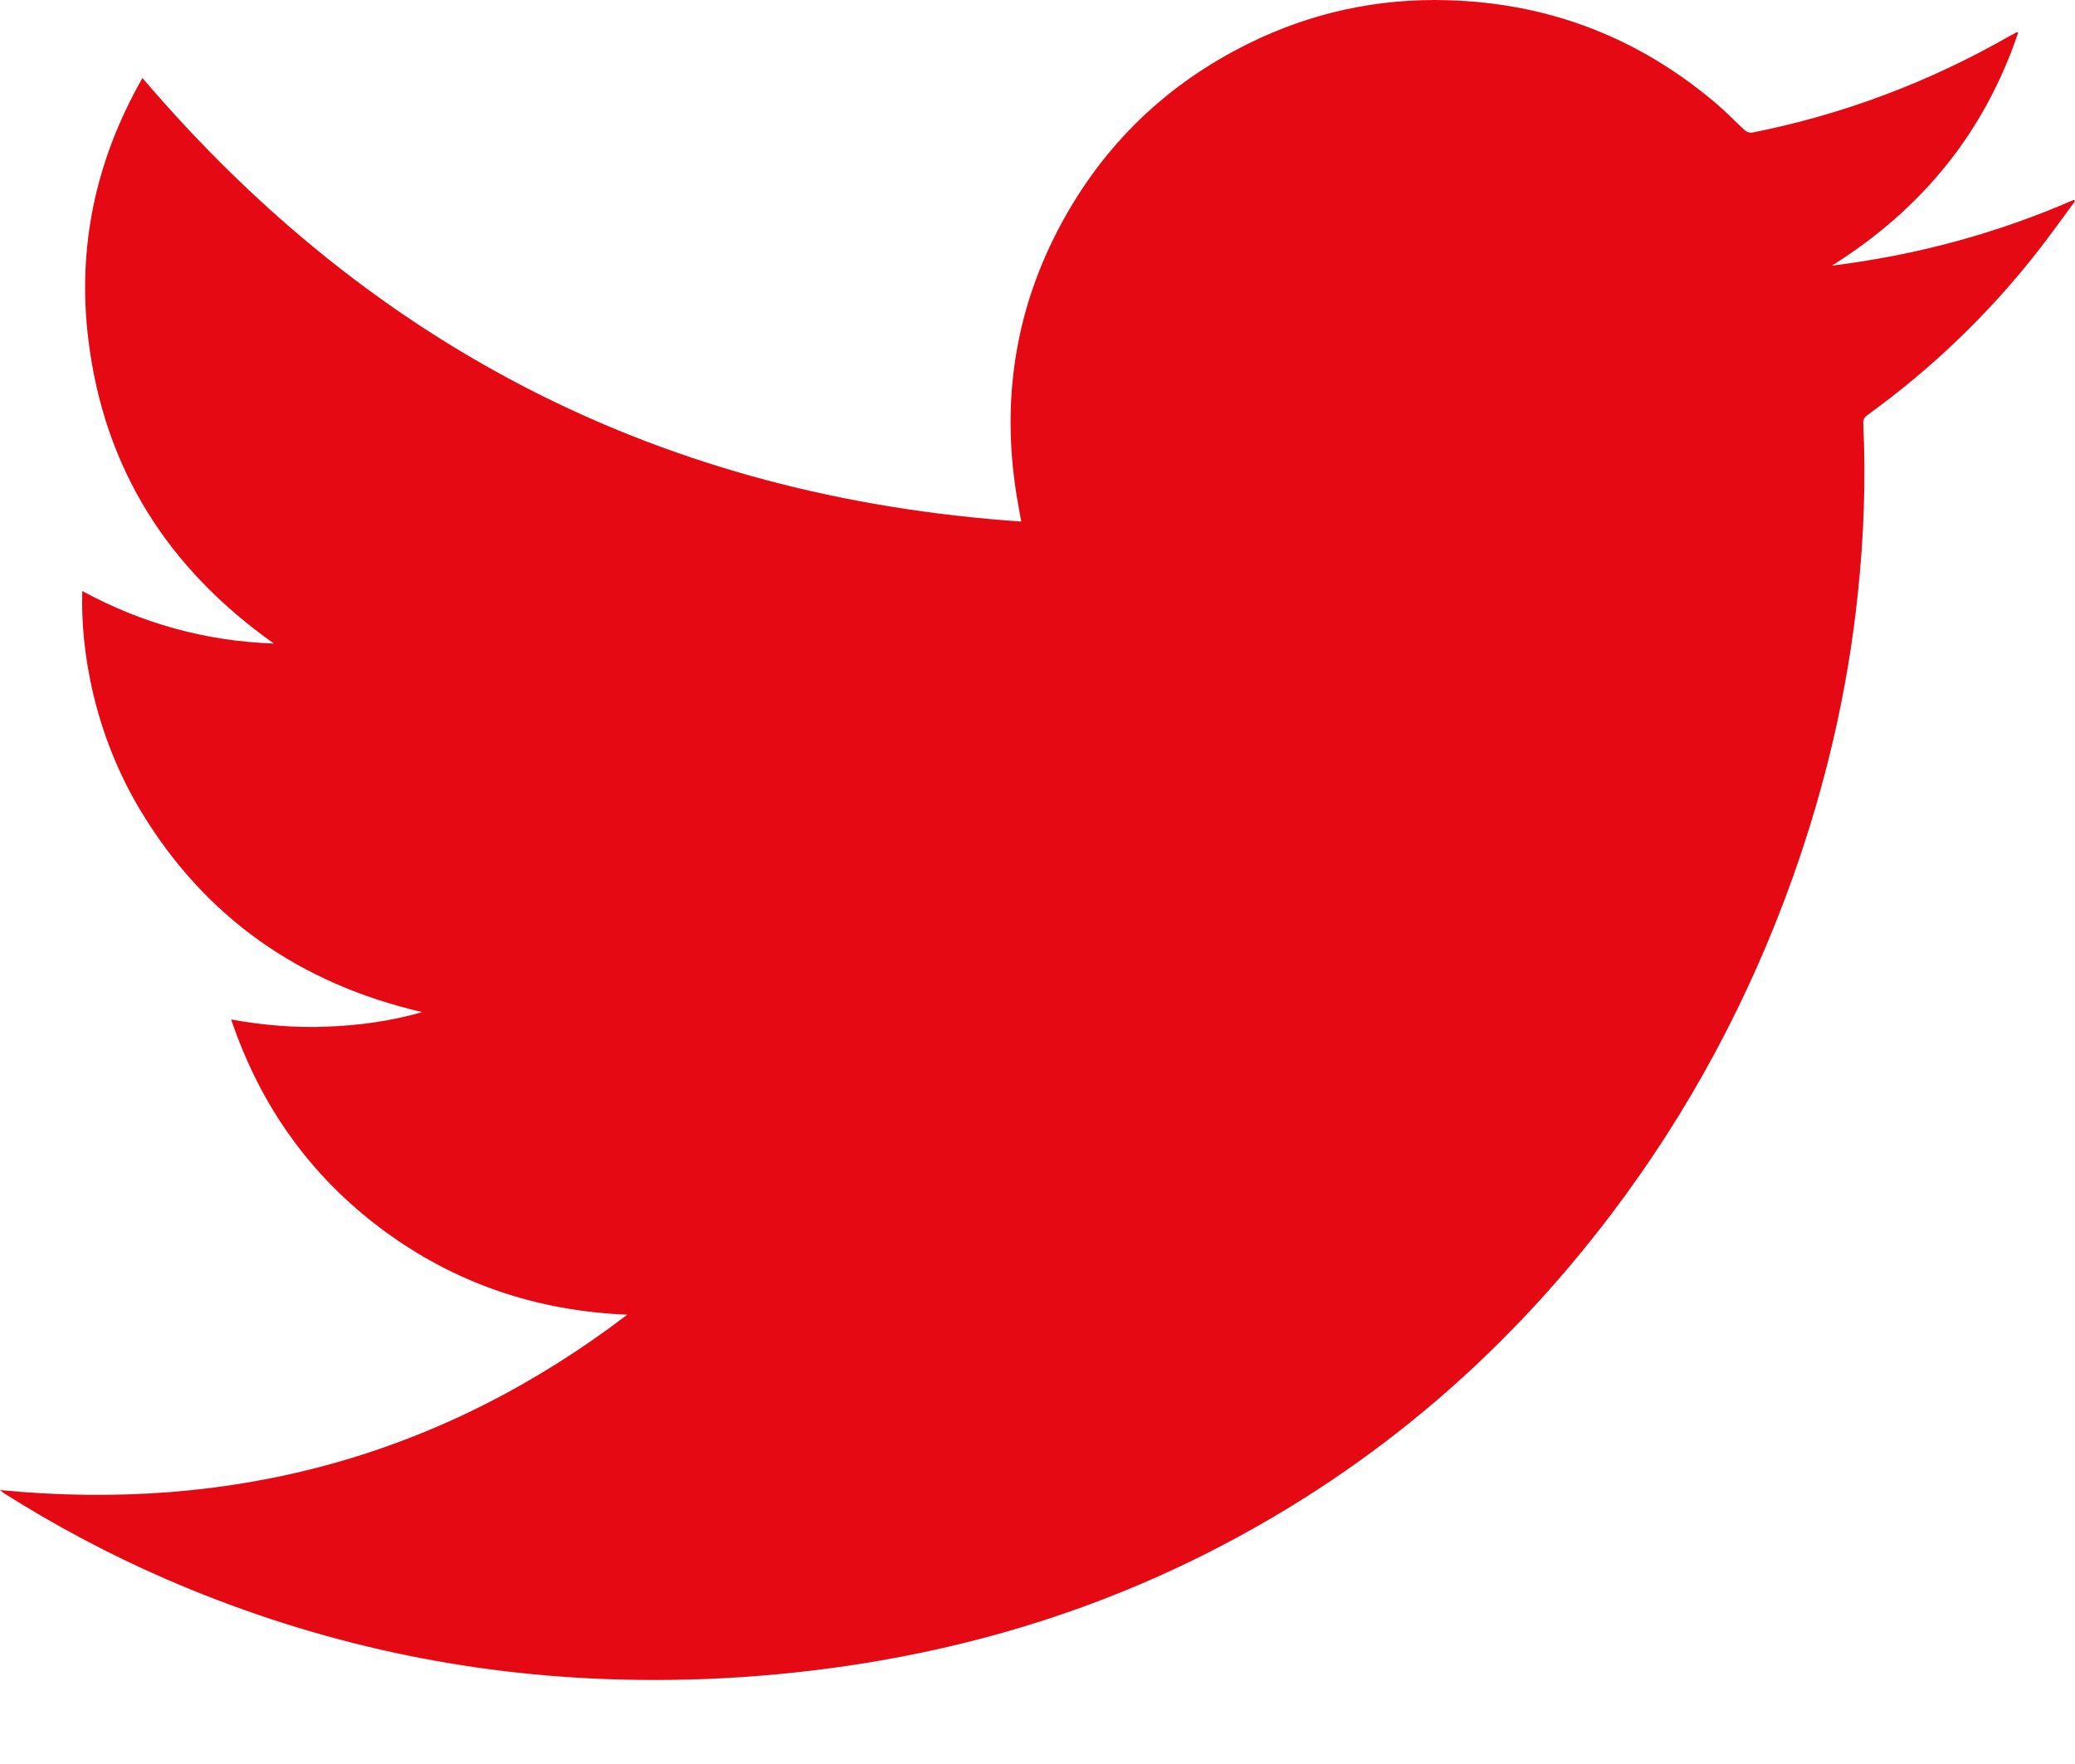 <svg width="20" height="17" viewBox="0 0 20 17" fill="none" xmlns="http://www.w3.org/2000/svg">
<g clip-path="url(#clip0_52_32102)">
<path d="M0 14.36C2.245 14.578 4.26 14.031 6.046 12.67C5.173 12.634 4.385 12.369 3.686 11.85C2.989 11.331 2.509 10.656 2.228 9.825C2.54 9.881 2.845 9.907 3.153 9.894C3.457 9.882 3.758 9.843 4.069 9.754C2.885 9.478 1.98 8.843 1.36 7.821C0.907 7.072 0.775 6.27 0.793 5.696C1.367 6.007 1.975 6.178 2.64 6.202C1.614 5.476 1.003 4.511 0.852 3.276C0.741 2.38 0.924 1.537 1.373 0.752C3.595 3.358 6.408 4.792 9.843 5.026C9.82 4.892 9.796 4.774 9.781 4.657C9.662 3.776 9.805 2.939 10.229 2.156C10.645 1.386 11.249 0.807 12.035 0.419C12.639 0.121 13.281 -0.018 13.954 0.002C14.934 0.03 15.795 0.364 16.54 0.996C16.637 1.078 16.724 1.17 16.818 1.256C16.835 1.271 16.867 1.282 16.888 1.278C17.765 1.104 18.59 0.792 19.365 0.35C19.388 0.337 19.411 0.325 19.433 0.313C19.436 0.311 19.441 0.313 19.453 0.313C19.129 1.273 18.529 2.012 17.657 2.56C18.479 2.458 19.249 2.248 19.989 1.926L20 1.939C19.885 2.095 19.772 2.252 19.653 2.406C19.18 3.014 18.63 3.543 18.005 3.996C17.976 4.017 17.957 4.035 17.959 4.078C17.985 4.626 17.965 5.173 17.907 5.72C17.809 6.66 17.595 7.572 17.278 8.461C16.86 9.629 16.281 10.711 15.53 11.702C14.461 13.113 13.14 14.224 11.547 15.012C10.577 15.491 9.557 15.816 8.491 16.002C7.609 16.155 6.721 16.215 5.825 16.181C4.353 16.125 2.943 15.801 1.593 15.215C1.053 14.98 0.535 14.704 0.037 14.39L0 14.36Z" fill="#E50914"/>
</g>
<defs>
<clipPath id="clip0_52_32102">
<rect width="20" height="16.667" fill="white"/>
</clipPath>
</defs>
</svg>
